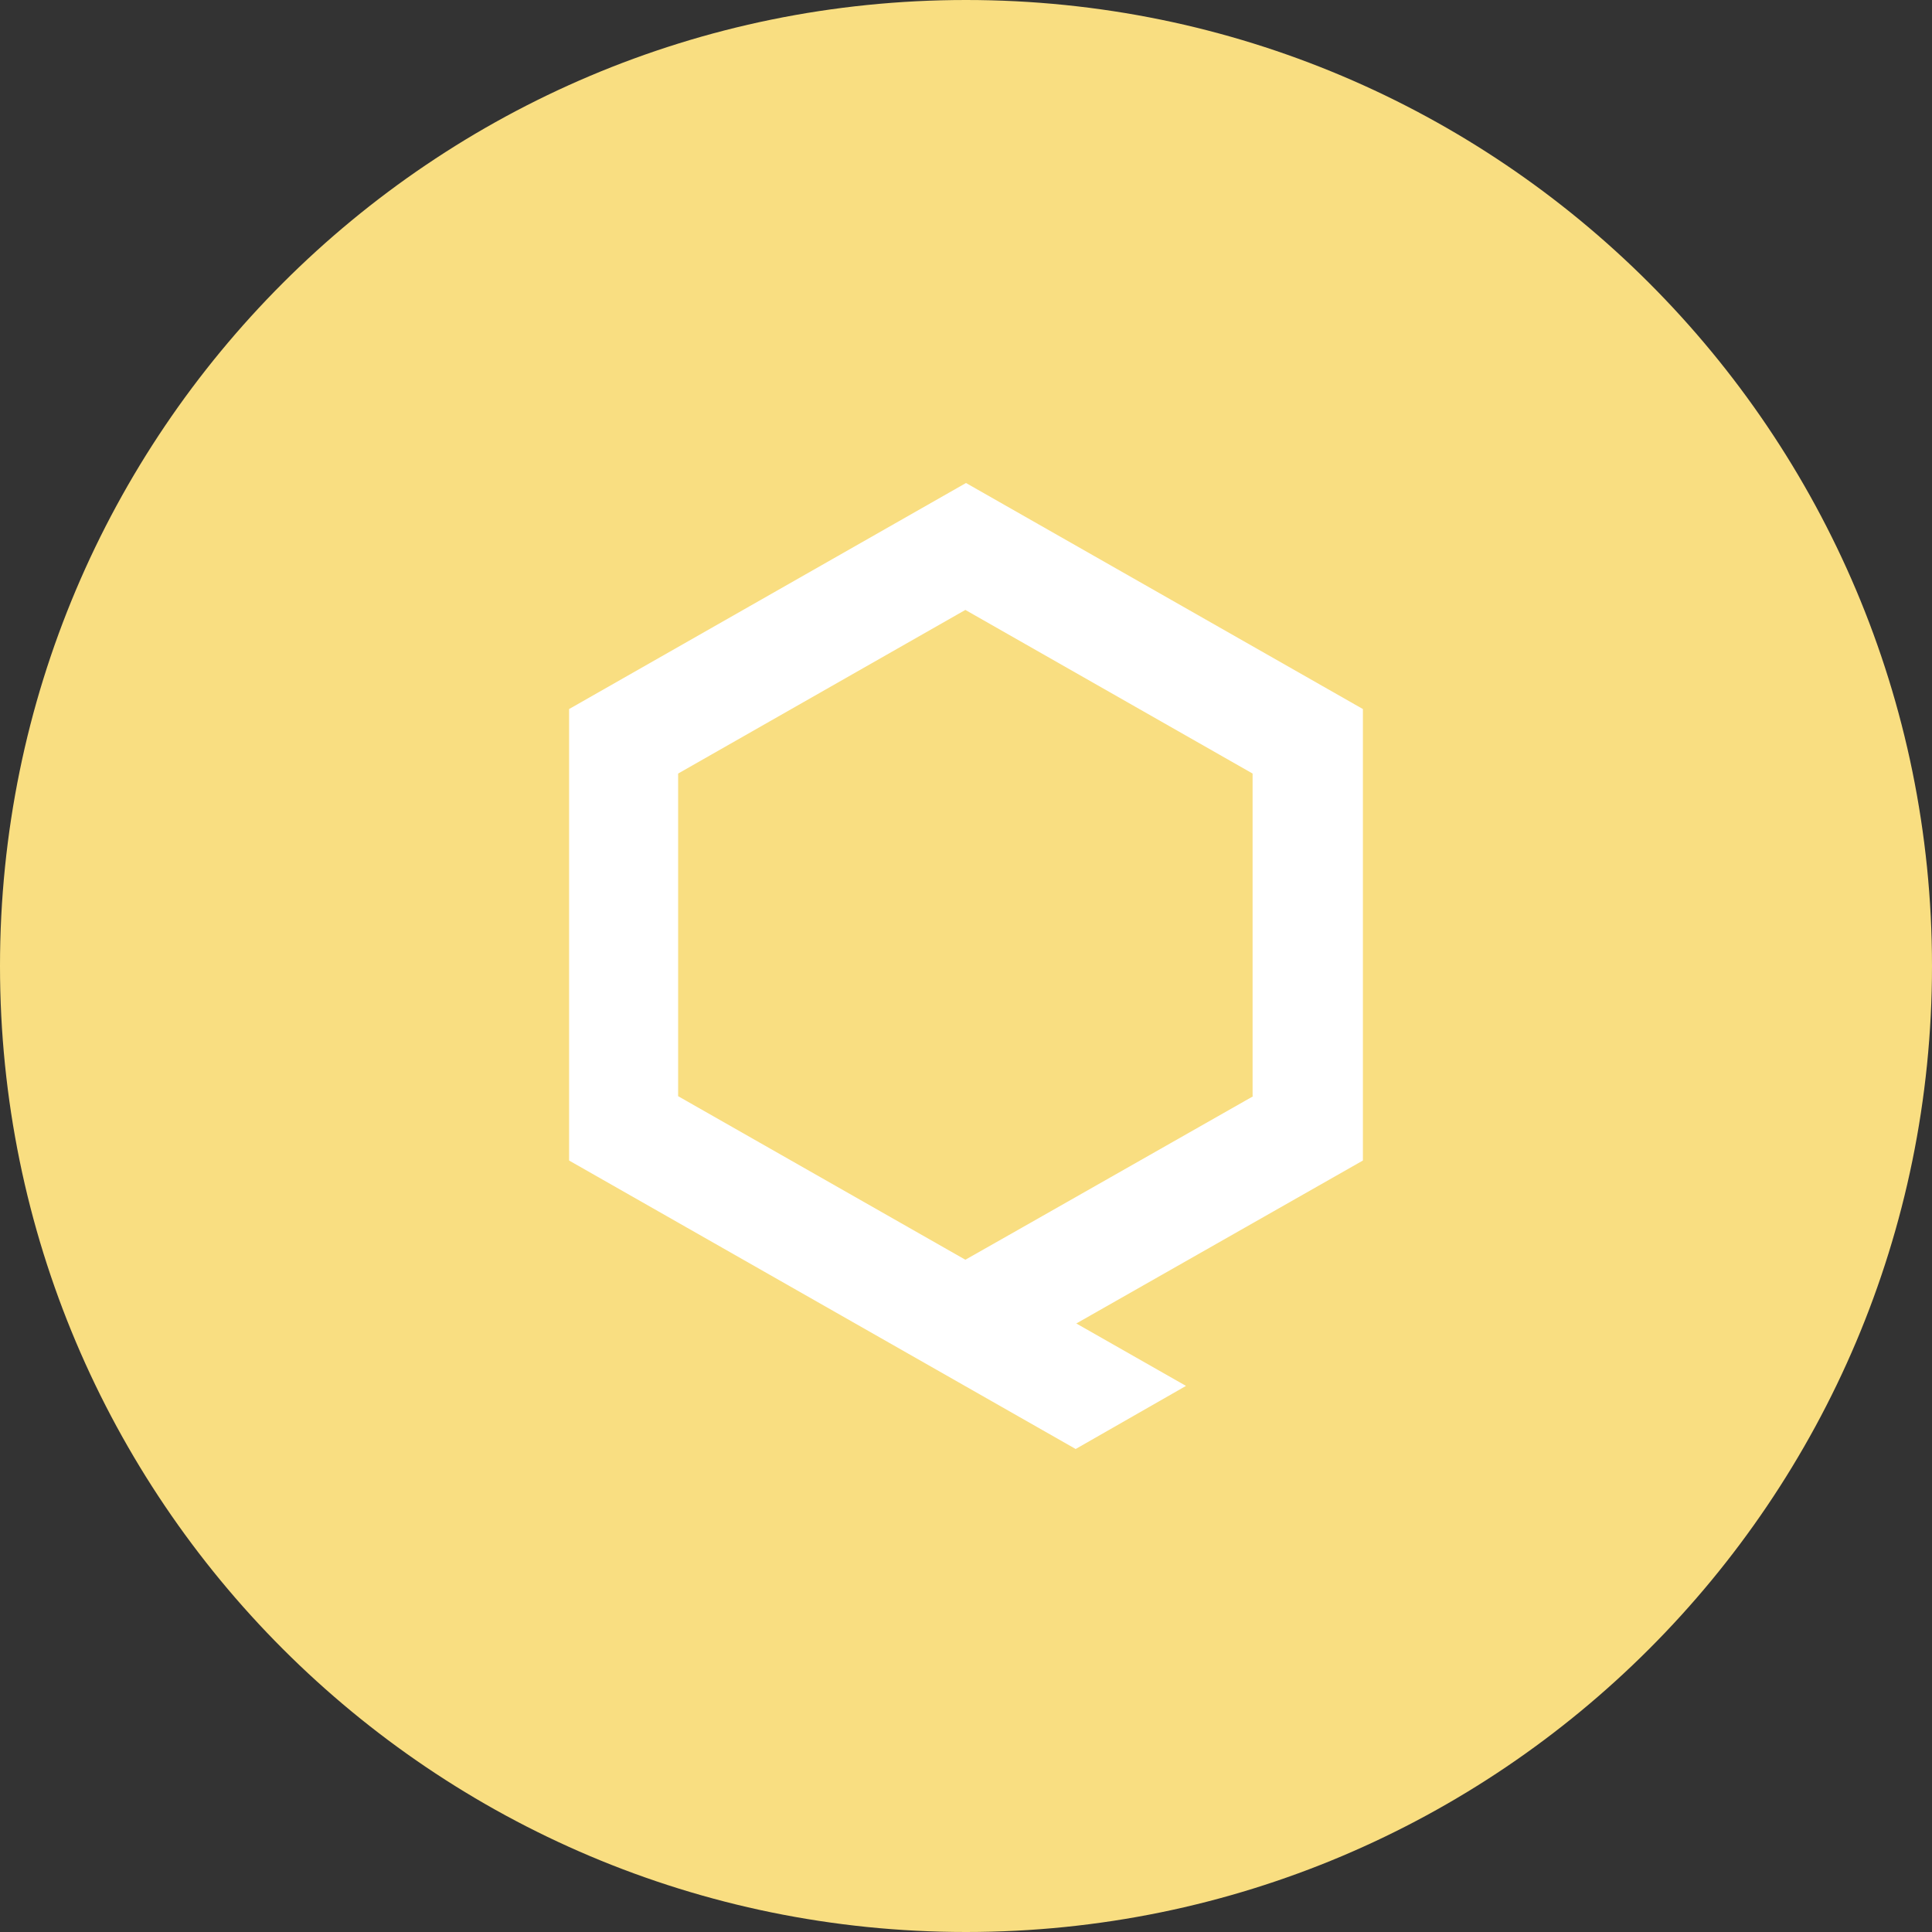 <svg xmlns="http://www.w3.org/2000/svg" width="1024" height="1024" fill="none">
   <rect width="100%" height="100%" fill="#333333" stroke="none"/>
   <g clip-path="url(#a)">
      <path fill="#F9DE81" d="M512 1024c282.77 0 512-229.23 512-512S794.77 0 512 0 0 229.23 0 512s229.23 512 512 512Z"/>
      <path fill="#fff" d="M722.37 375.81 512 256 301.63 375.81V615.1L570.13 768l58.47-33.44-58.13-33.09 151.9-86.37V375.81ZM664.24 581l-122.48 69.62-30.1 17.07L359.42 581V410l152.24-86.73L663.9 410v171h.34Z"/>
   </g>
   <defs>
      <clipPath id="a">
         <path fill="#fff" d="M0 0h1024v1024H0z"/>
      </clipPath>
   </defs>
</svg>
